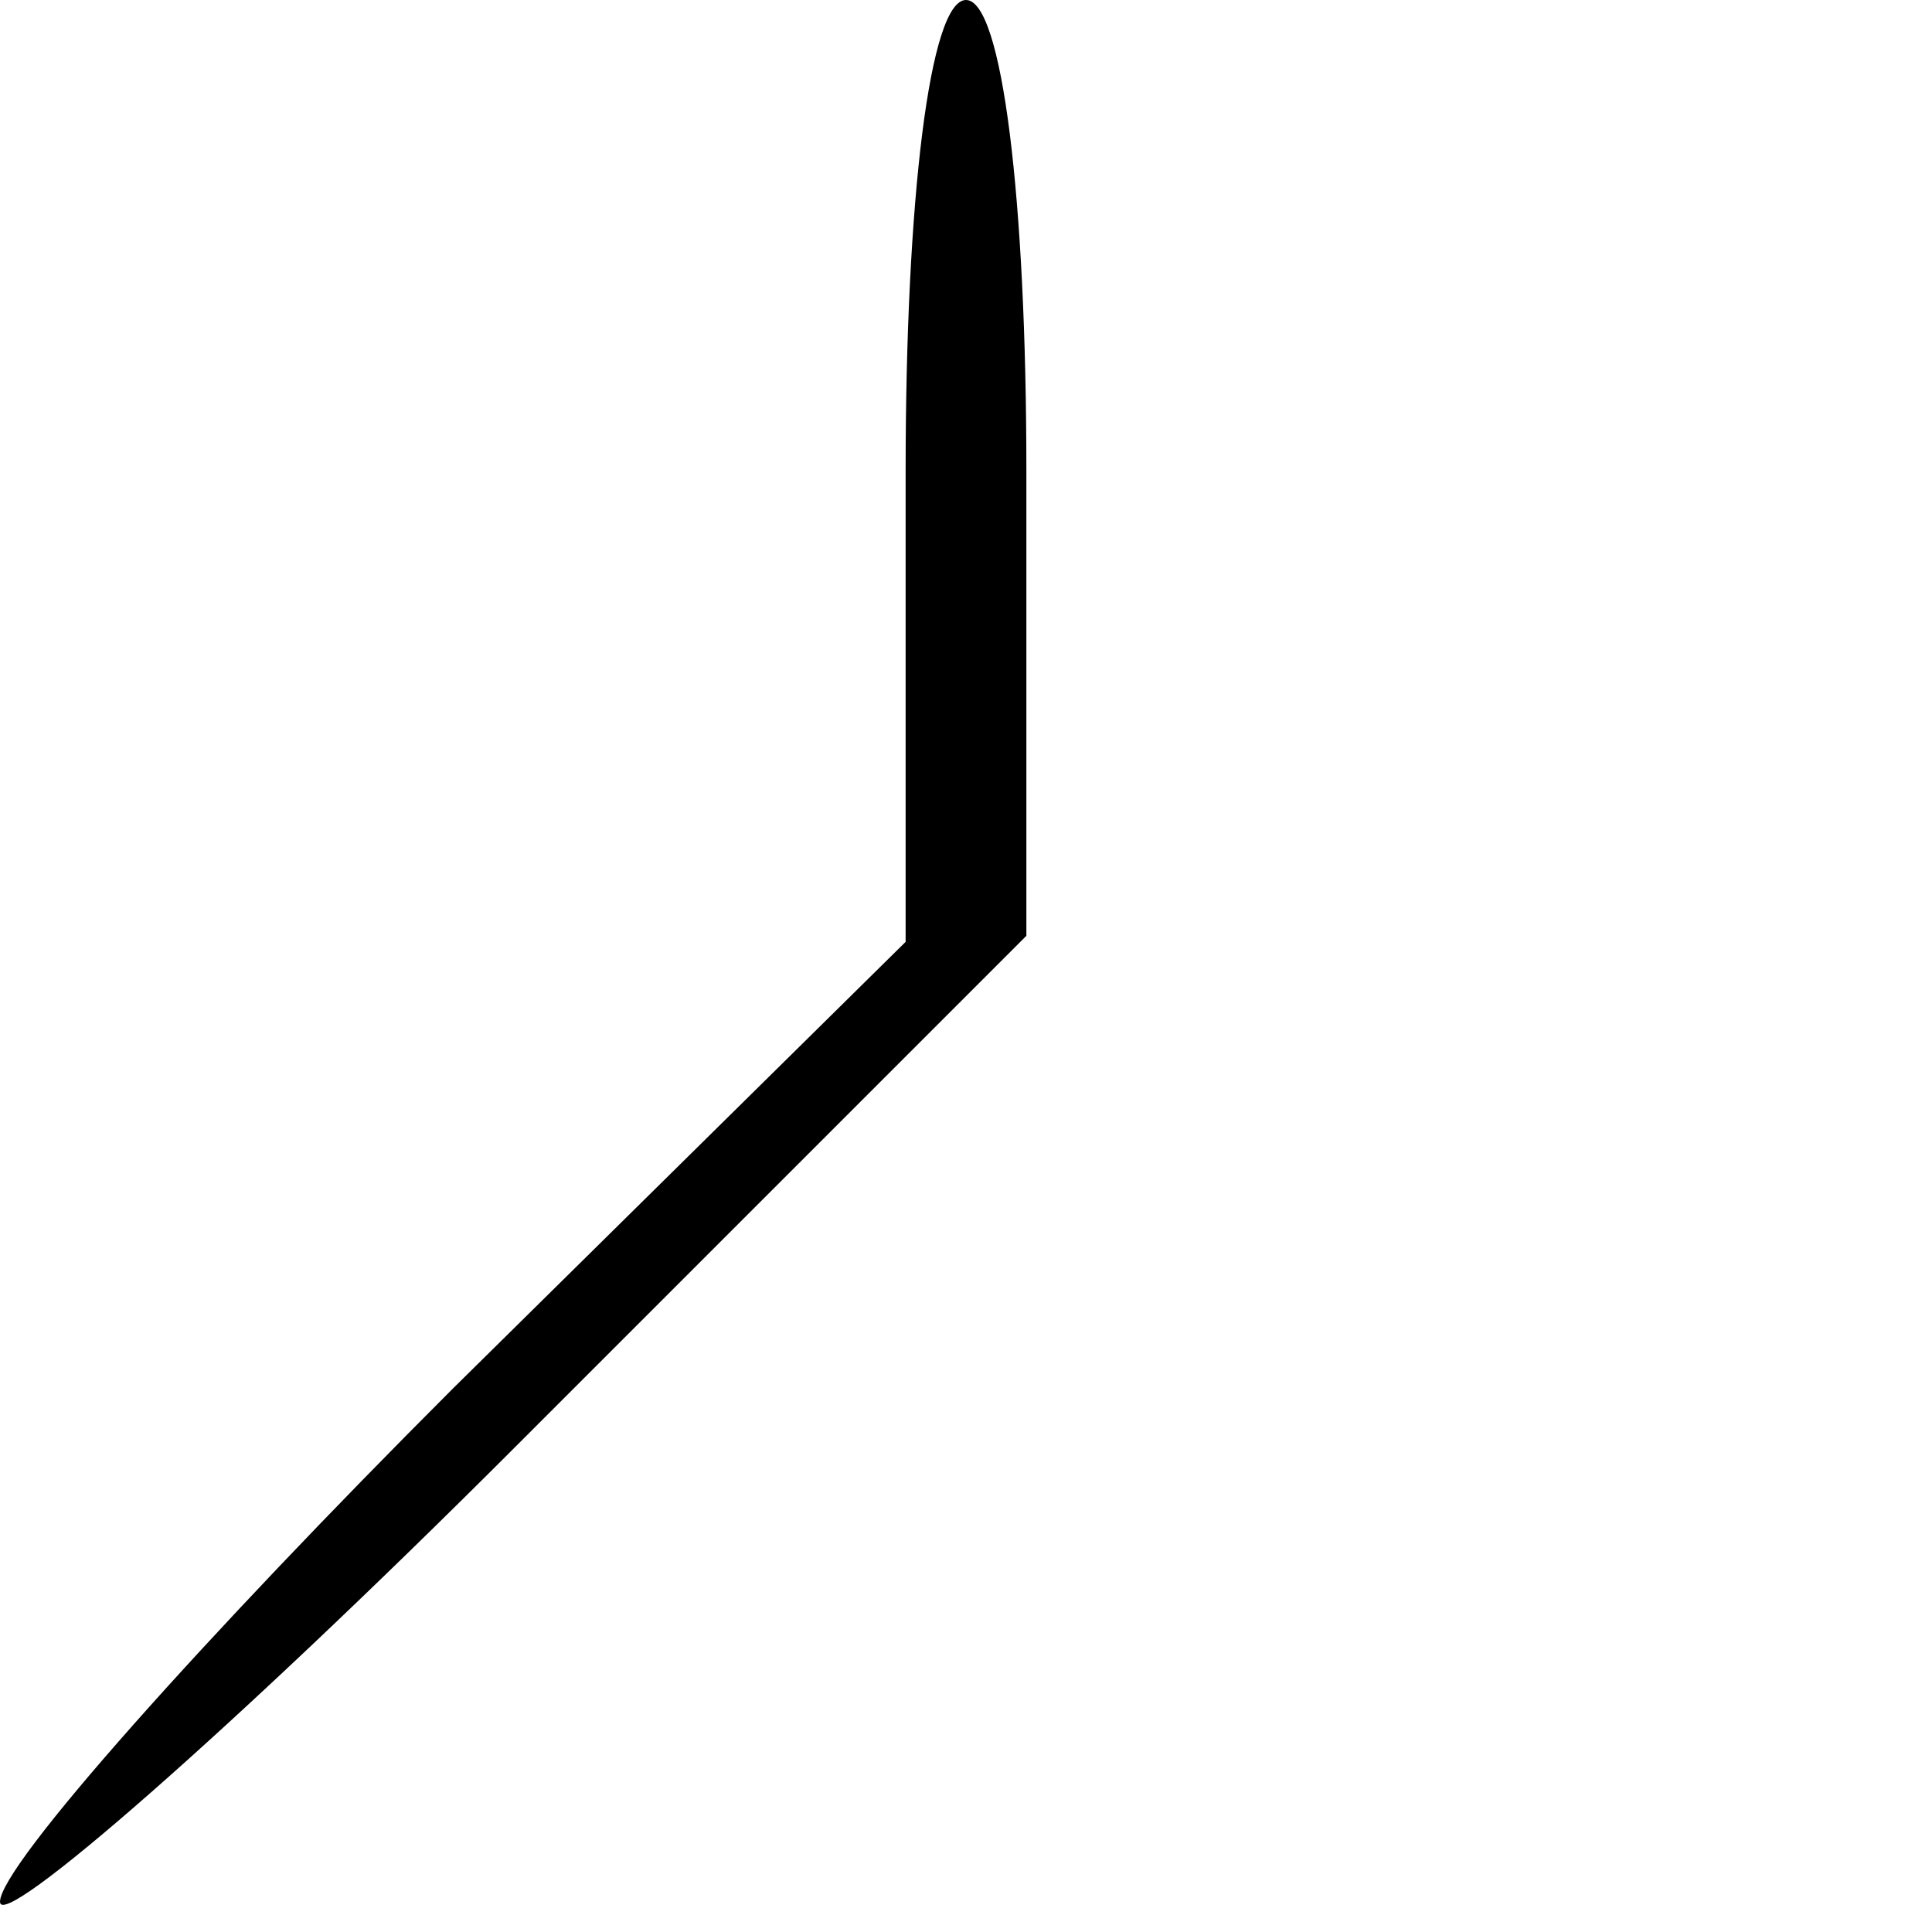 <?xml version="1.0" standalone="no"?>
<!DOCTYPE svg PUBLIC "-//W3C//DTD SVG 20010904//EN"
 "http://www.w3.org/TR/2001/REC-SVG-20010904/DTD/svg10.dtd">
<svg version="1.0" xmlns="http://www.w3.org/2000/svg"
 width="32pt" height="32pt" viewBox="0 0 32 32"
 preserveAspectRatio="xMidYMid meet">
<g transform="translate(0,32) scale(0.1,-0.1)"
fill="#000000" stroke="none">
<path fill="#000000" stroke="none" d="M150 242 l0 -78 -75 -74 c-41 -41 -75
-79 -75 -85 0 -5 38 28 85 75 l85 85 0 77 c0 45 -4 78 -10 78 -6 0 -10 -33
-10 -78z"/>
</g>
</svg>
